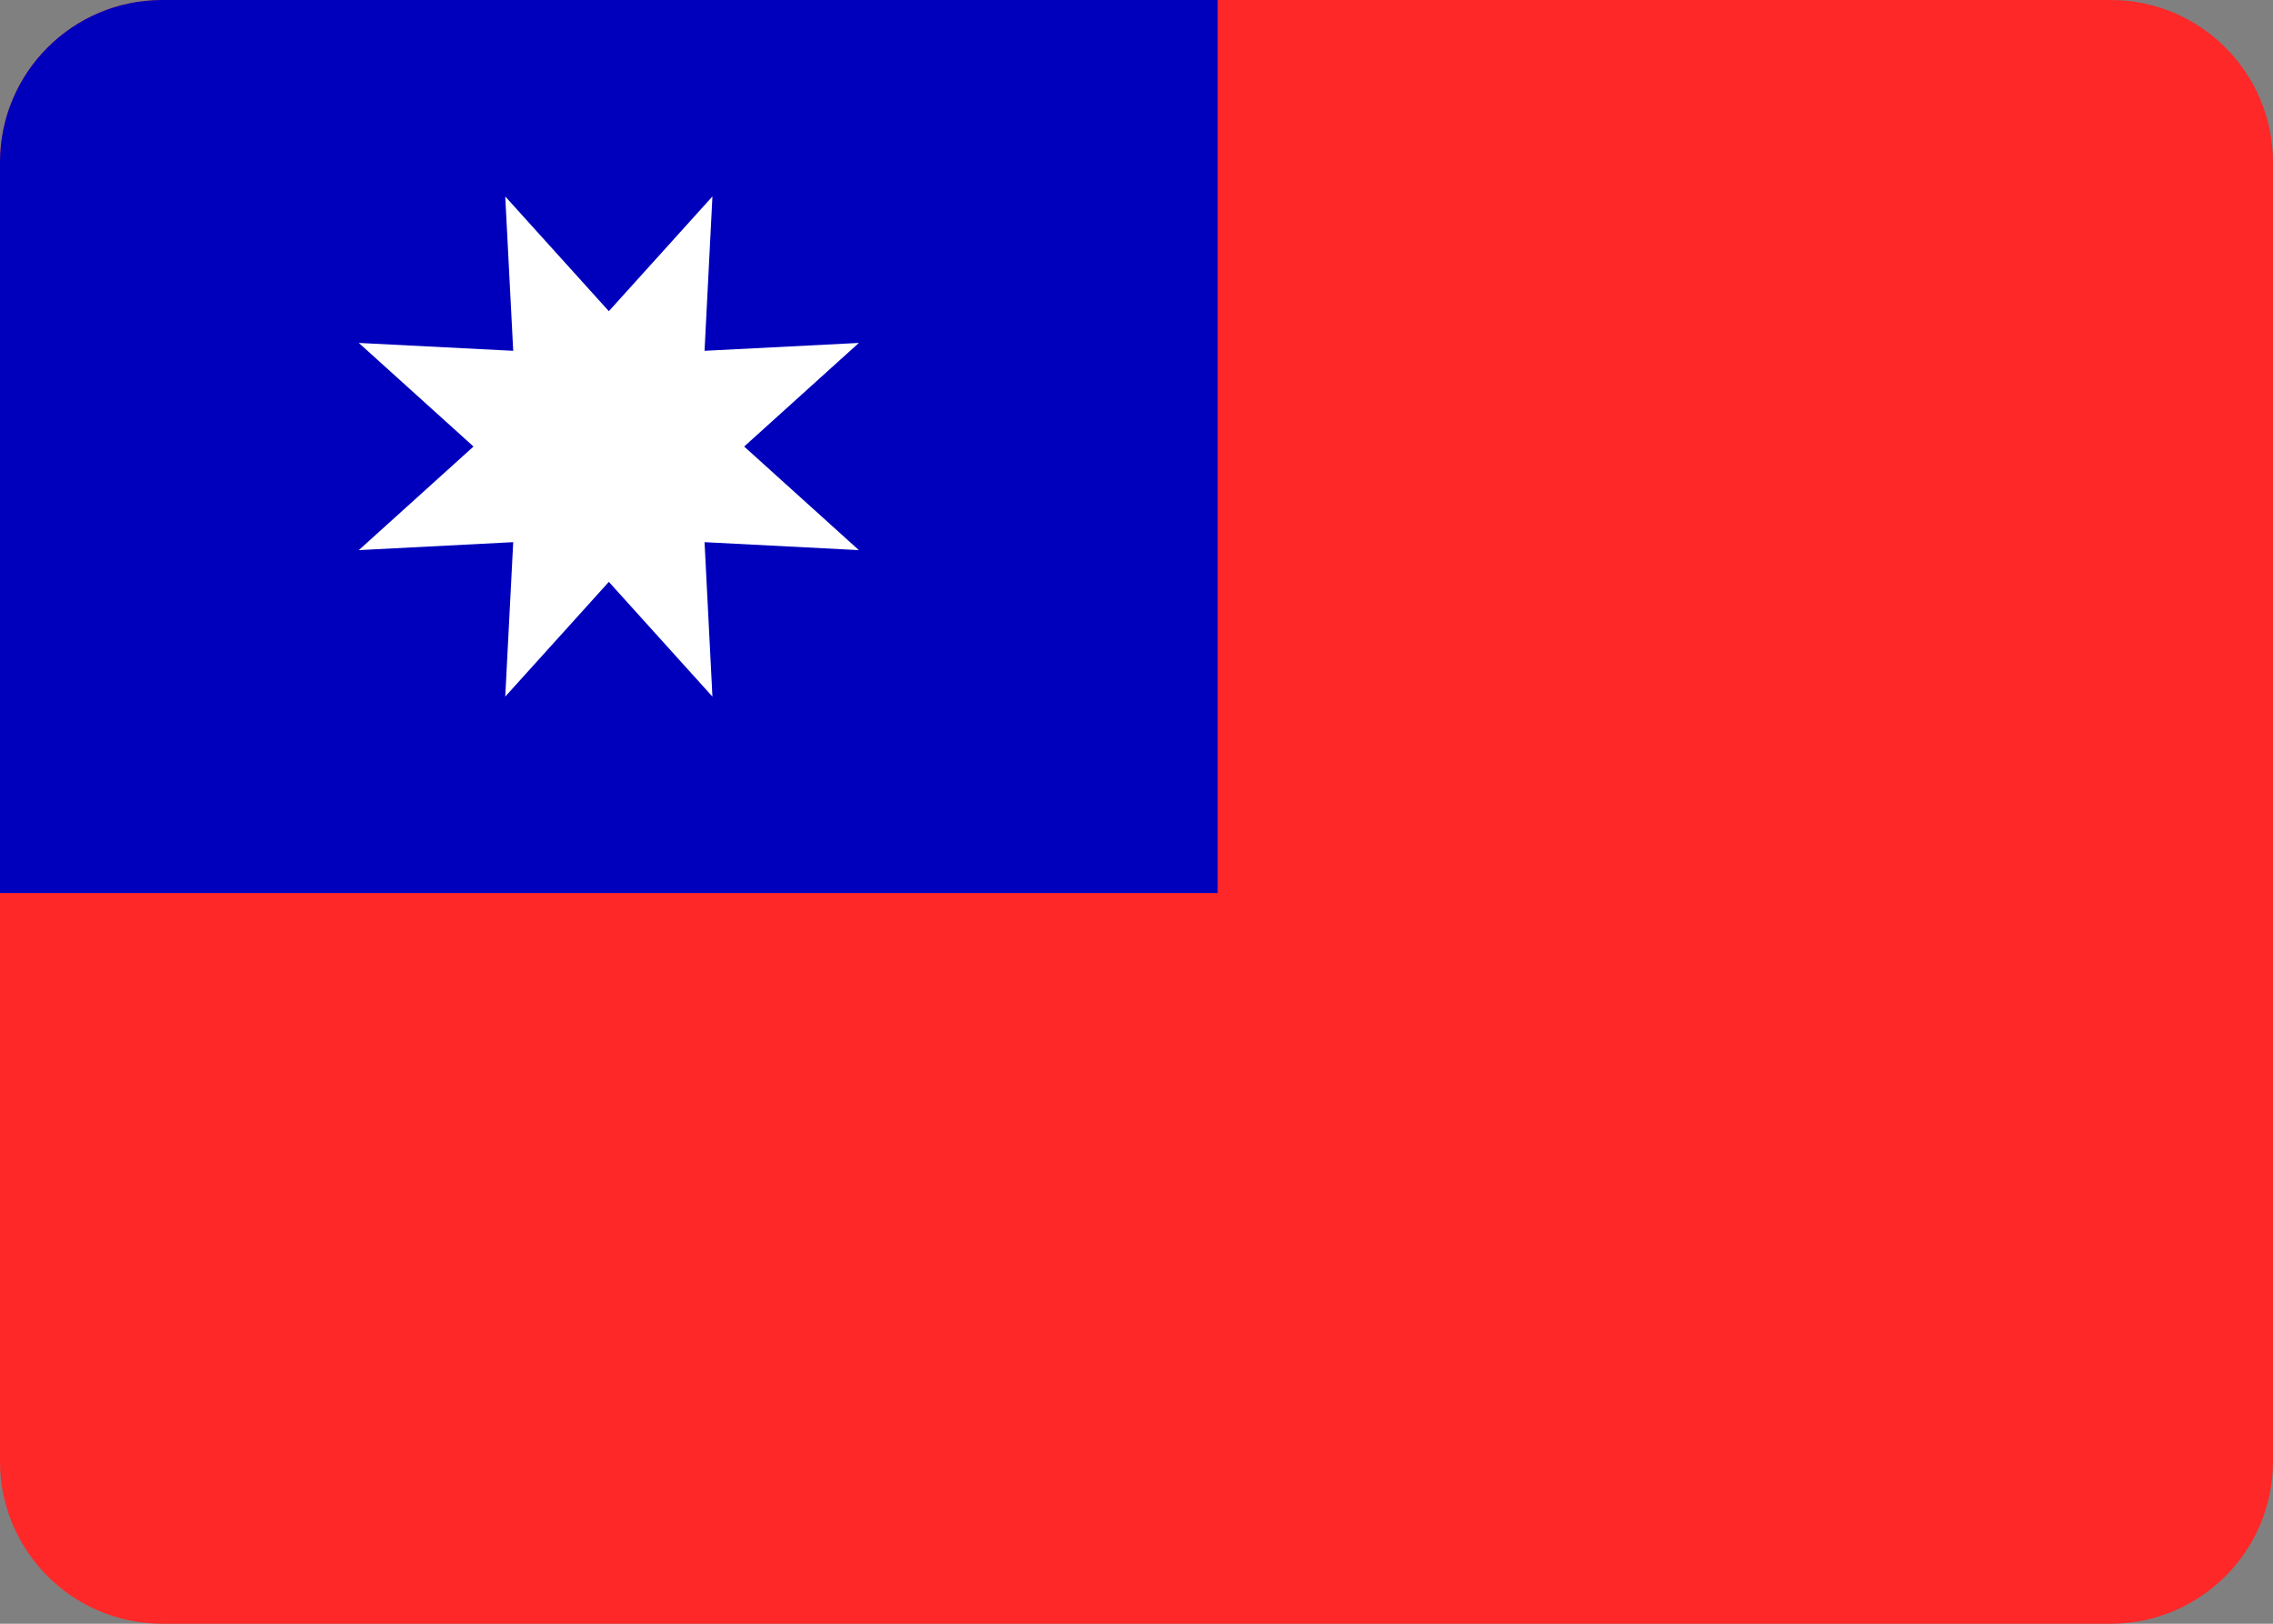 <svg width="28" height="20" viewBox="0 0 28 20" fill="none" xmlns="http://www.w3.org/2000/svg">
<rect x="0" y="0" width="28" height="20" fill="#808080" stroke="none"/>
<path fill-rule="evenodd" clip-rule="evenodd" d="M0 18C0 19.105 0.895 20 2 20H26C27.105 20 28 19.105 28 18V2C28 0.895 27.105 0 26 0H2C0.895 0 0 0.895 0 2V18Z" fill="#FF2828"/>
<path fill-rule="evenodd" clip-rule="evenodd" d="M0 11H15V0H2C0.895 0 0 0.895 0 2V11Z" fill="#0000BC"/>
<path fill-rule="evenodd" clip-rule="evenodd" d="M7.5 7.167L6.224 8.58L6.322 6.678L4.42 6.776L5.833 5.5L4.42 4.224L6.322 4.321L6.224 2.42L7.5 3.833L8.776 2.42L8.679 4.321L10.58 4.224L9.167 5.5L10.58 6.776L8.679 6.678L8.776 8.58L7.5 7.167Z" fill="white"/>
</svg>
